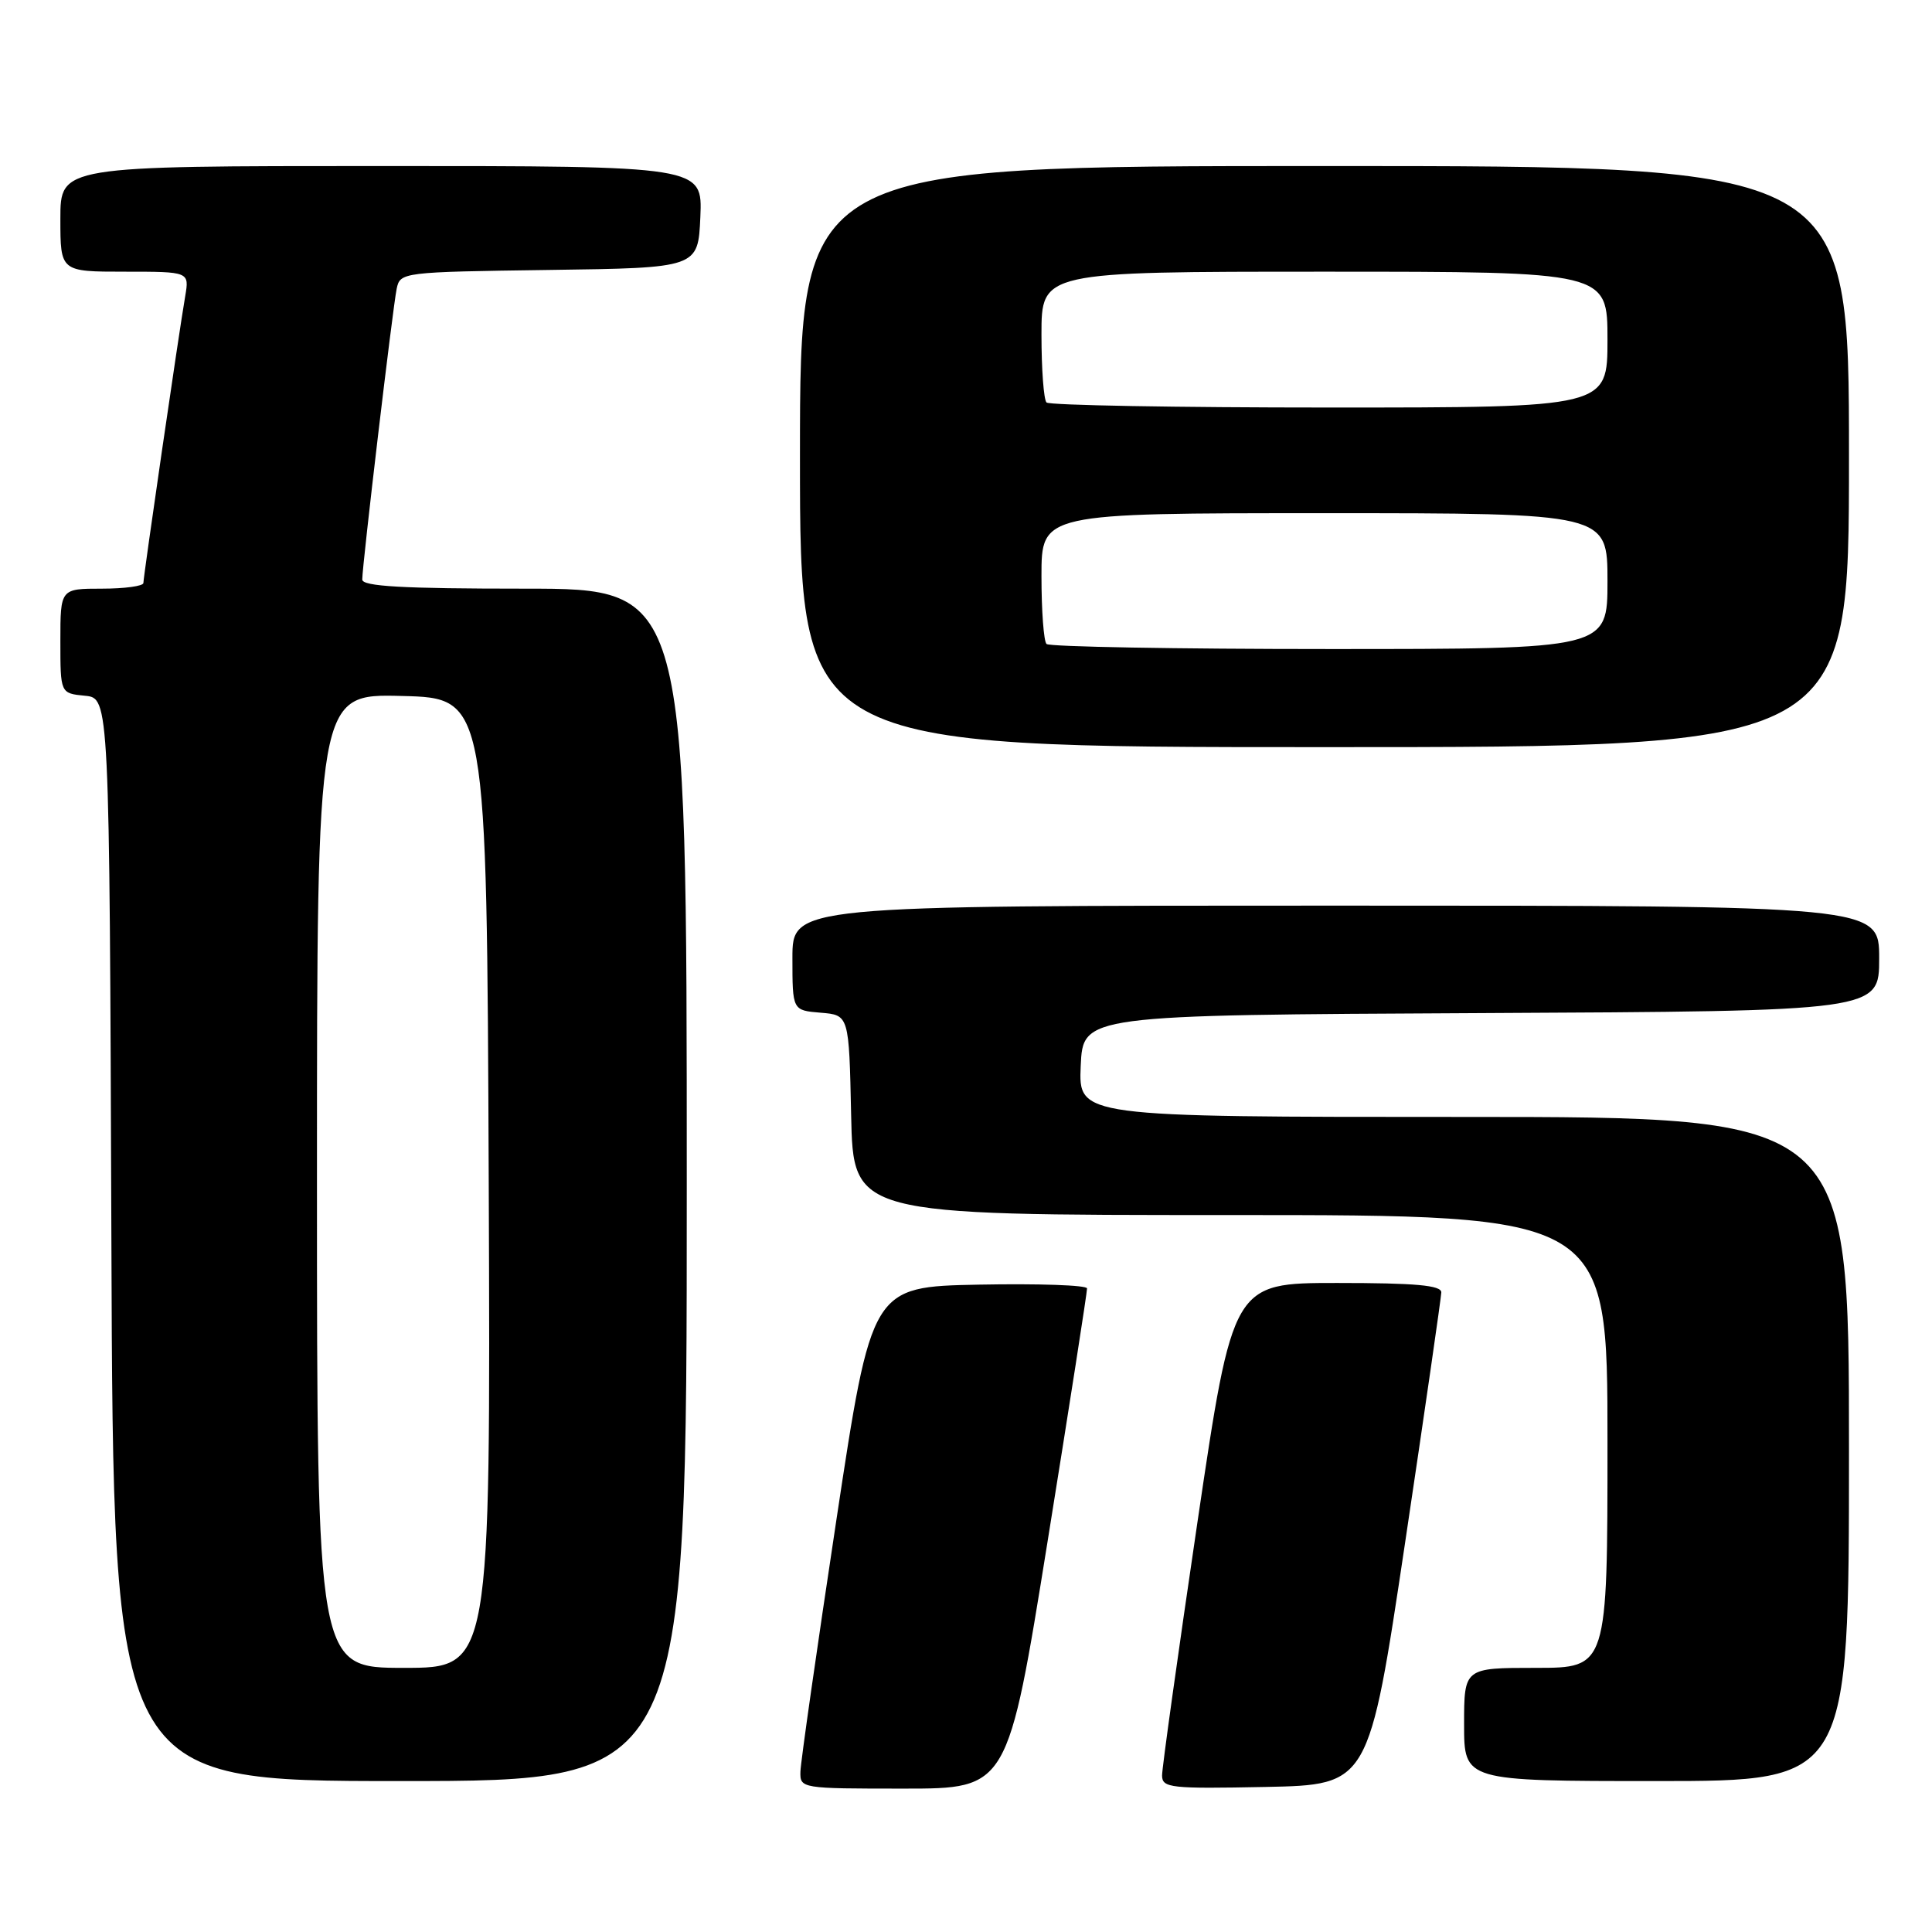 <?xml version="1.0" encoding="UTF-8" standalone="no"?>
<!DOCTYPE svg PUBLIC "-//W3C//DTD SVG 1.1//EN" "http://www.w3.org/Graphics/SVG/1.1/DTD/svg11.dtd" >
<svg xmlns="http://www.w3.org/2000/svg" xmlns:xlink="http://www.w3.org/1999/xlink" version="1.1" viewBox="0 0 256 256">
 <g >
 <path fill="currentColor"
d=" M 138.81 204.25 C 141.71 186.24 144.06 171.15 144.04 170.72 C 144.02 170.29 137.59 170.07 129.75 170.22 C 115.50 170.50 115.50 170.50 110.81 201.50 C 108.23 218.55 106.09 233.51 106.06 234.75 C 106.00 236.98 106.14 237.00 119.77 237.00 C 133.54 237.00 133.54 237.00 138.81 204.25 Z  M 186.17 204.50 C 188.80 186.90 190.96 171.94 190.98 171.25 C 190.99 170.31 187.58 170.00 177.18 170.00 C 163.36 170.00 163.36 170.00 158.66 201.75 C 156.08 219.21 153.97 234.30 153.98 235.28 C 154.00 236.91 155.14 237.03 167.69 236.78 C 181.38 236.50 181.38 236.50 186.17 204.50 Z  M 91.00 157.00 C 91.00 78.00 91.00 78.00 69.50 78.00 C 53.37 78.00 48.00 77.70 48.00 76.79 C 48.00 74.90 52.04 40.76 52.56 38.27 C 53.02 36.07 53.26 36.04 72.76 35.77 C 92.50 35.50 92.50 35.50 92.80 28.75 C 93.09 22.00 93.09 22.00 50.55 22.00 C 8.00 22.00 8.00 22.00 8.00 29.00 C 8.00 36.00 8.00 36.00 16.55 36.00 C 25.09 36.00 25.09 36.00 24.54 39.25 C 23.69 44.19 19.00 76.39 19.00 77.25 C 19.00 77.66 16.52 78.00 13.50 78.00 C 8.00 78.00 8.00 78.00 8.00 84.94 C 8.00 91.87 8.00 91.87 11.25 92.19 C 14.50 92.50 14.50 92.50 14.76 164.25 C 15.01 236.00 15.01 236.00 53.01 236.00 C 91.00 236.00 91.00 236.00 91.00 157.00 Z  M 245.00 192.00 C 245.00 148.00 245.00 148.00 193.95 148.00 C 142.91 148.00 142.91 148.00 143.20 141.25 C 143.50 134.50 143.50 134.50 196.25 134.24 C 249.00 133.98 249.00 133.98 249.00 126.99 C 249.00 120.00 249.00 120.00 177.00 120.00 C 105.00 120.00 105.00 120.00 105.00 126.94 C 105.00 133.88 105.00 133.88 108.75 134.19 C 112.50 134.50 112.50 134.50 112.78 147.75 C 113.06 161.00 113.06 161.00 163.03 161.00 C 213.00 161.00 213.00 161.00 213.00 191.00 C 213.00 221.00 213.00 221.00 203.50 221.00 C 194.00 221.00 194.00 221.00 194.00 228.50 C 194.00 236.00 194.00 236.00 219.50 236.00 C 245.00 236.00 245.00 236.00 245.00 192.00 Z  M 245.00 60.50 C 245.00 22.00 245.00 22.00 175.50 22.00 C 106.00 22.00 106.00 22.00 106.00 60.50 C 106.00 99.00 106.00 99.00 175.50 99.00 C 245.00 99.00 245.00 99.00 245.00 60.50 Z  M 42.00 156.47 C 42.00 91.93 42.00 91.93 53.25 92.22 C 64.50 92.50 64.50 92.50 64.76 156.75 C 65.01 221.00 65.01 221.00 53.51 221.00 C 42.00 221.00 42.00 221.00 42.00 156.47 Z  M 138.67 85.33 C 138.30 84.97 138.00 80.92 138.00 76.33 C 138.00 68.00 138.00 68.00 175.50 68.00 C 213.00 68.00 213.00 68.00 213.00 77.00 C 213.00 86.00 213.00 86.00 176.17 86.00 C 155.91 86.00 139.03 85.70 138.67 85.33 Z  M 138.67 53.33 C 138.30 52.97 138.00 48.92 138.00 44.33 C 138.00 36.00 138.00 36.00 175.50 36.00 C 213.00 36.00 213.00 36.00 213.00 45.00 C 213.00 54.00 213.00 54.00 176.17 54.00 C 155.91 54.00 139.03 53.70 138.67 53.33 Z "/>
</g>
</svg>